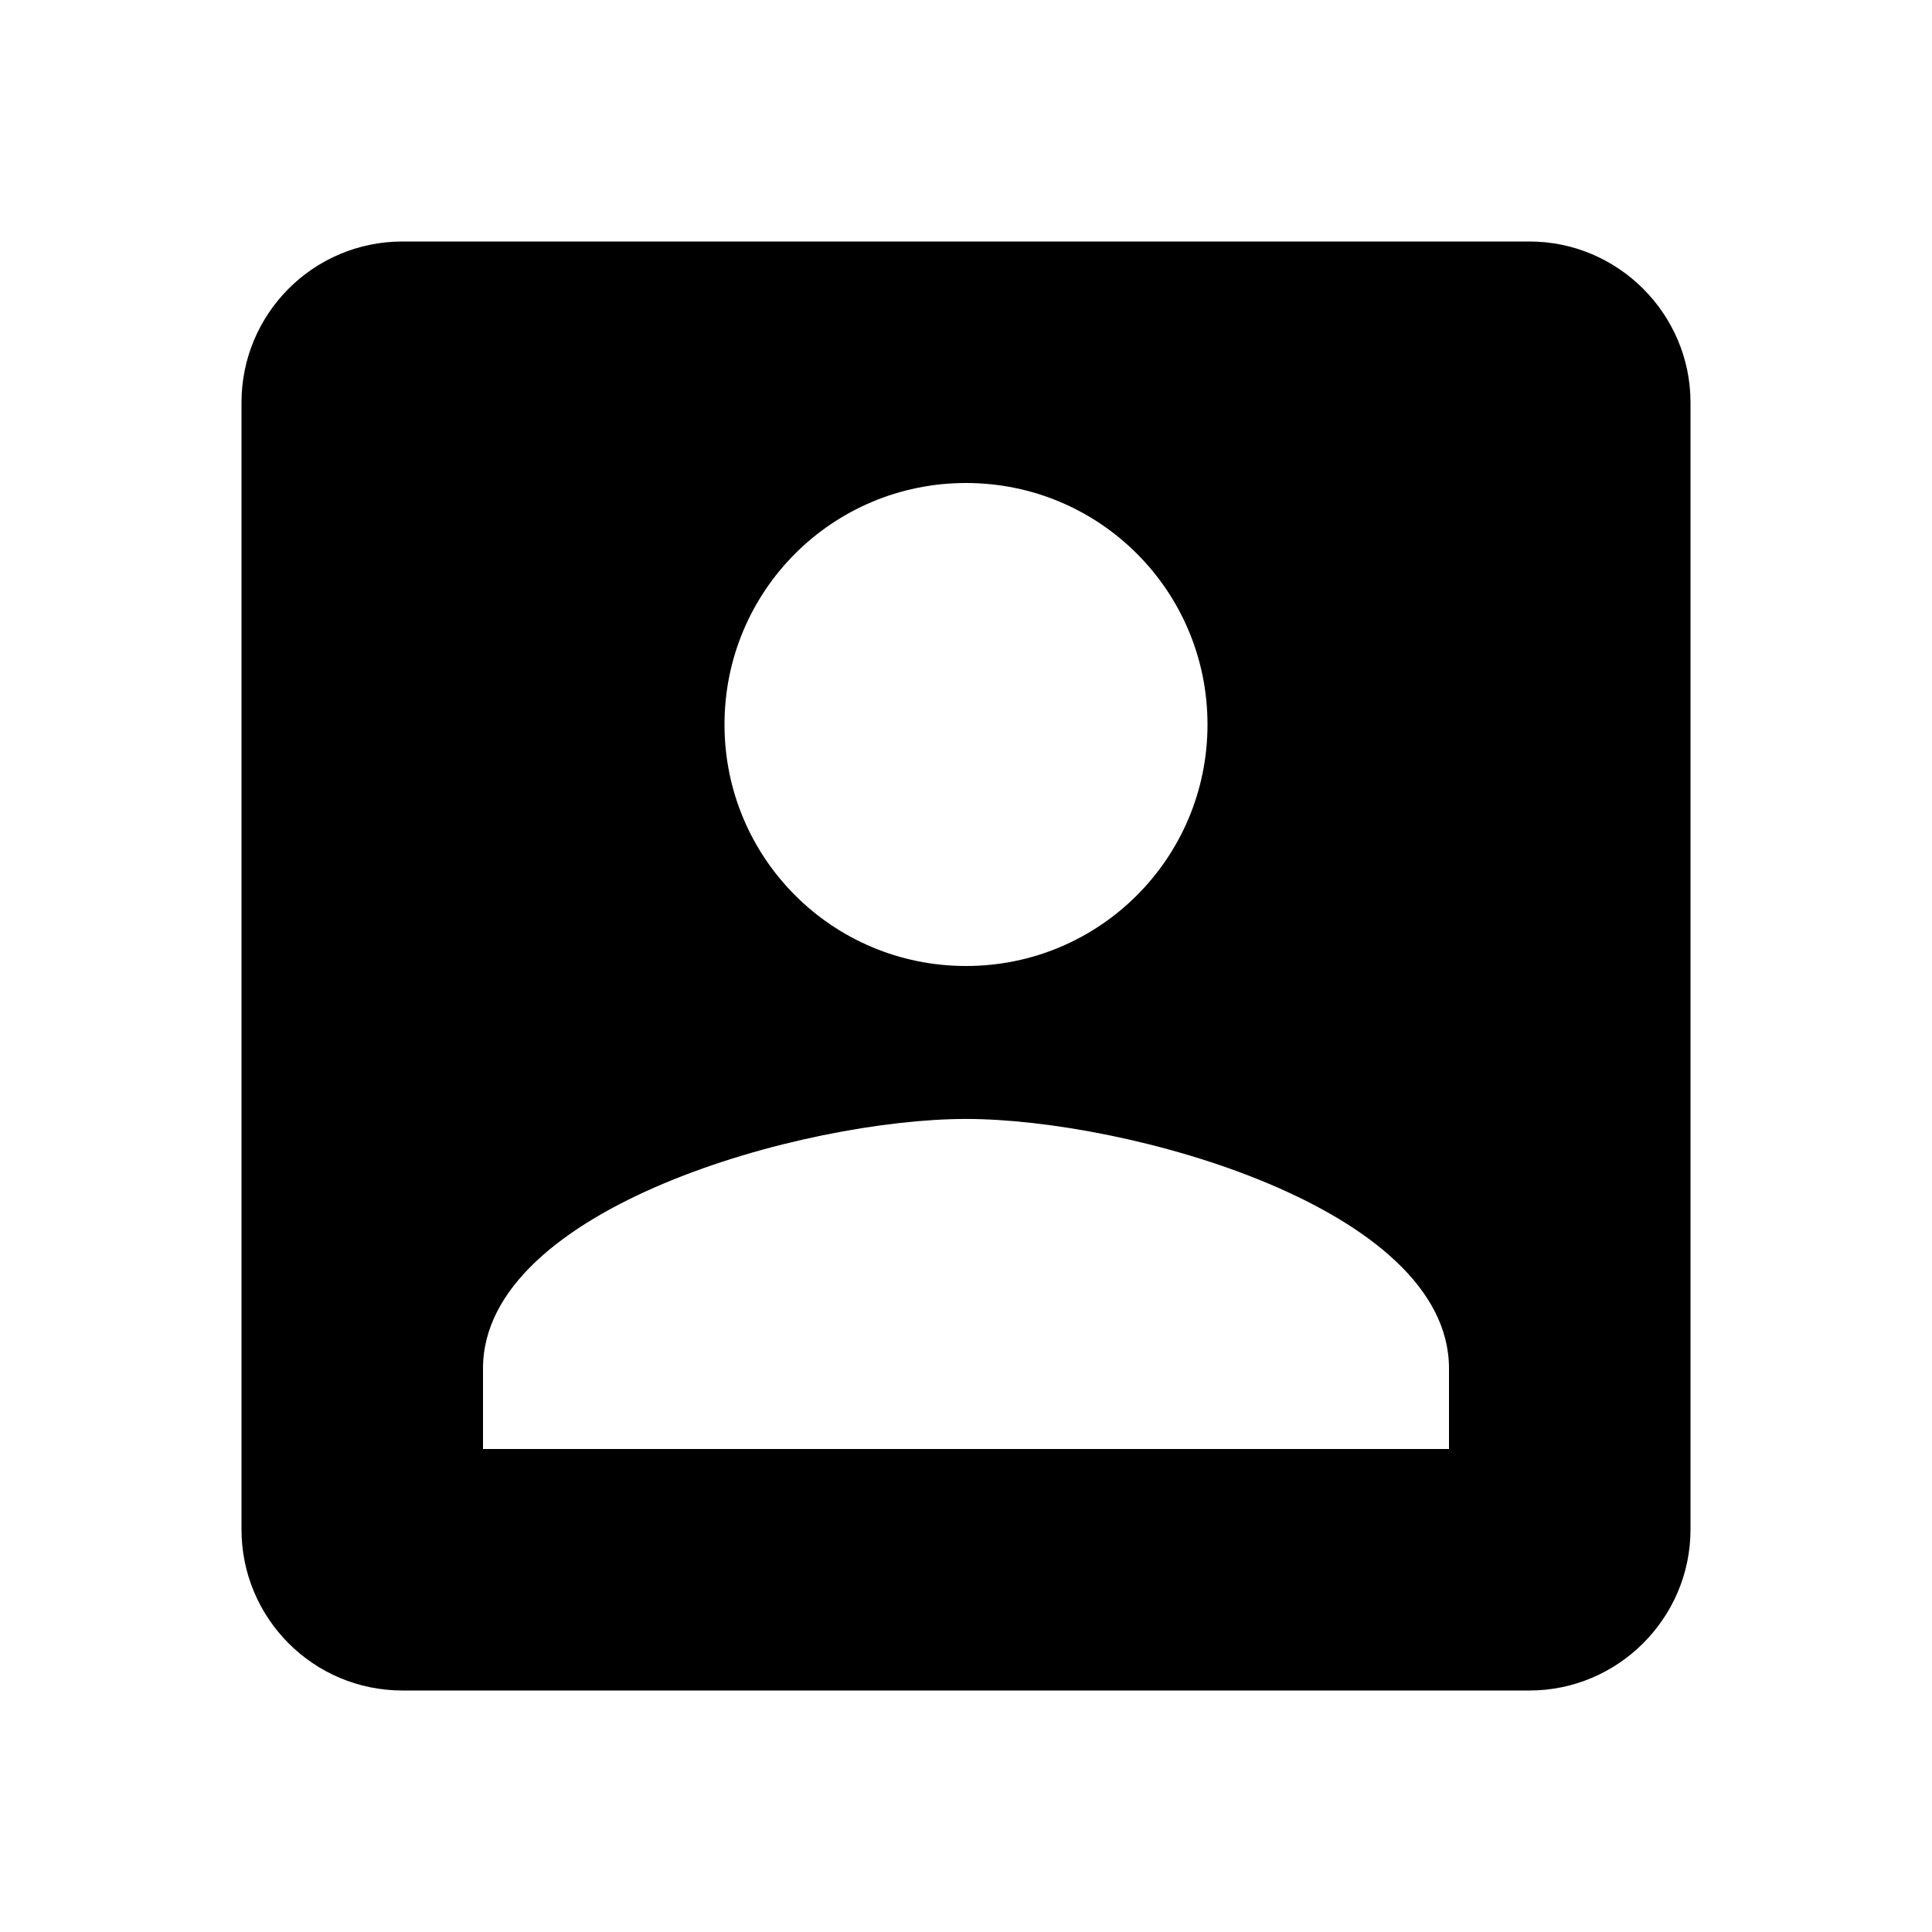 <svg width="48" height="48" viewBox="0 0 48 48" fill="none" xmlns="http://www.w3.org/2000/svg">
<g id="Account box" clip-path="url(#clip0_74_529)">
<path id="Vector" d="M6 10V38C6 40.2 7.78 42 10 42H38C40.2 42 42 40.2 42 38V10C42 7.8 40.2 6 38 6H10C7.78 6 6 7.8 6 10ZM30 18C30 21.32 27.32 24 24 24C20.68 24 18 21.32 18 18C18 14.68 20.68 12 24 12C27.32 12 30 14.68 30 18ZM12 34C12 30 20 27.8 24 27.8C28 27.8 36 30 36 34V36H12V34Z" fill="black"/>
</g>
<defs>
<clipPath id="clip0_74_529">
<rect width="48" height="48" fill="white"/>
</clipPath>
</defs>
</svg>
